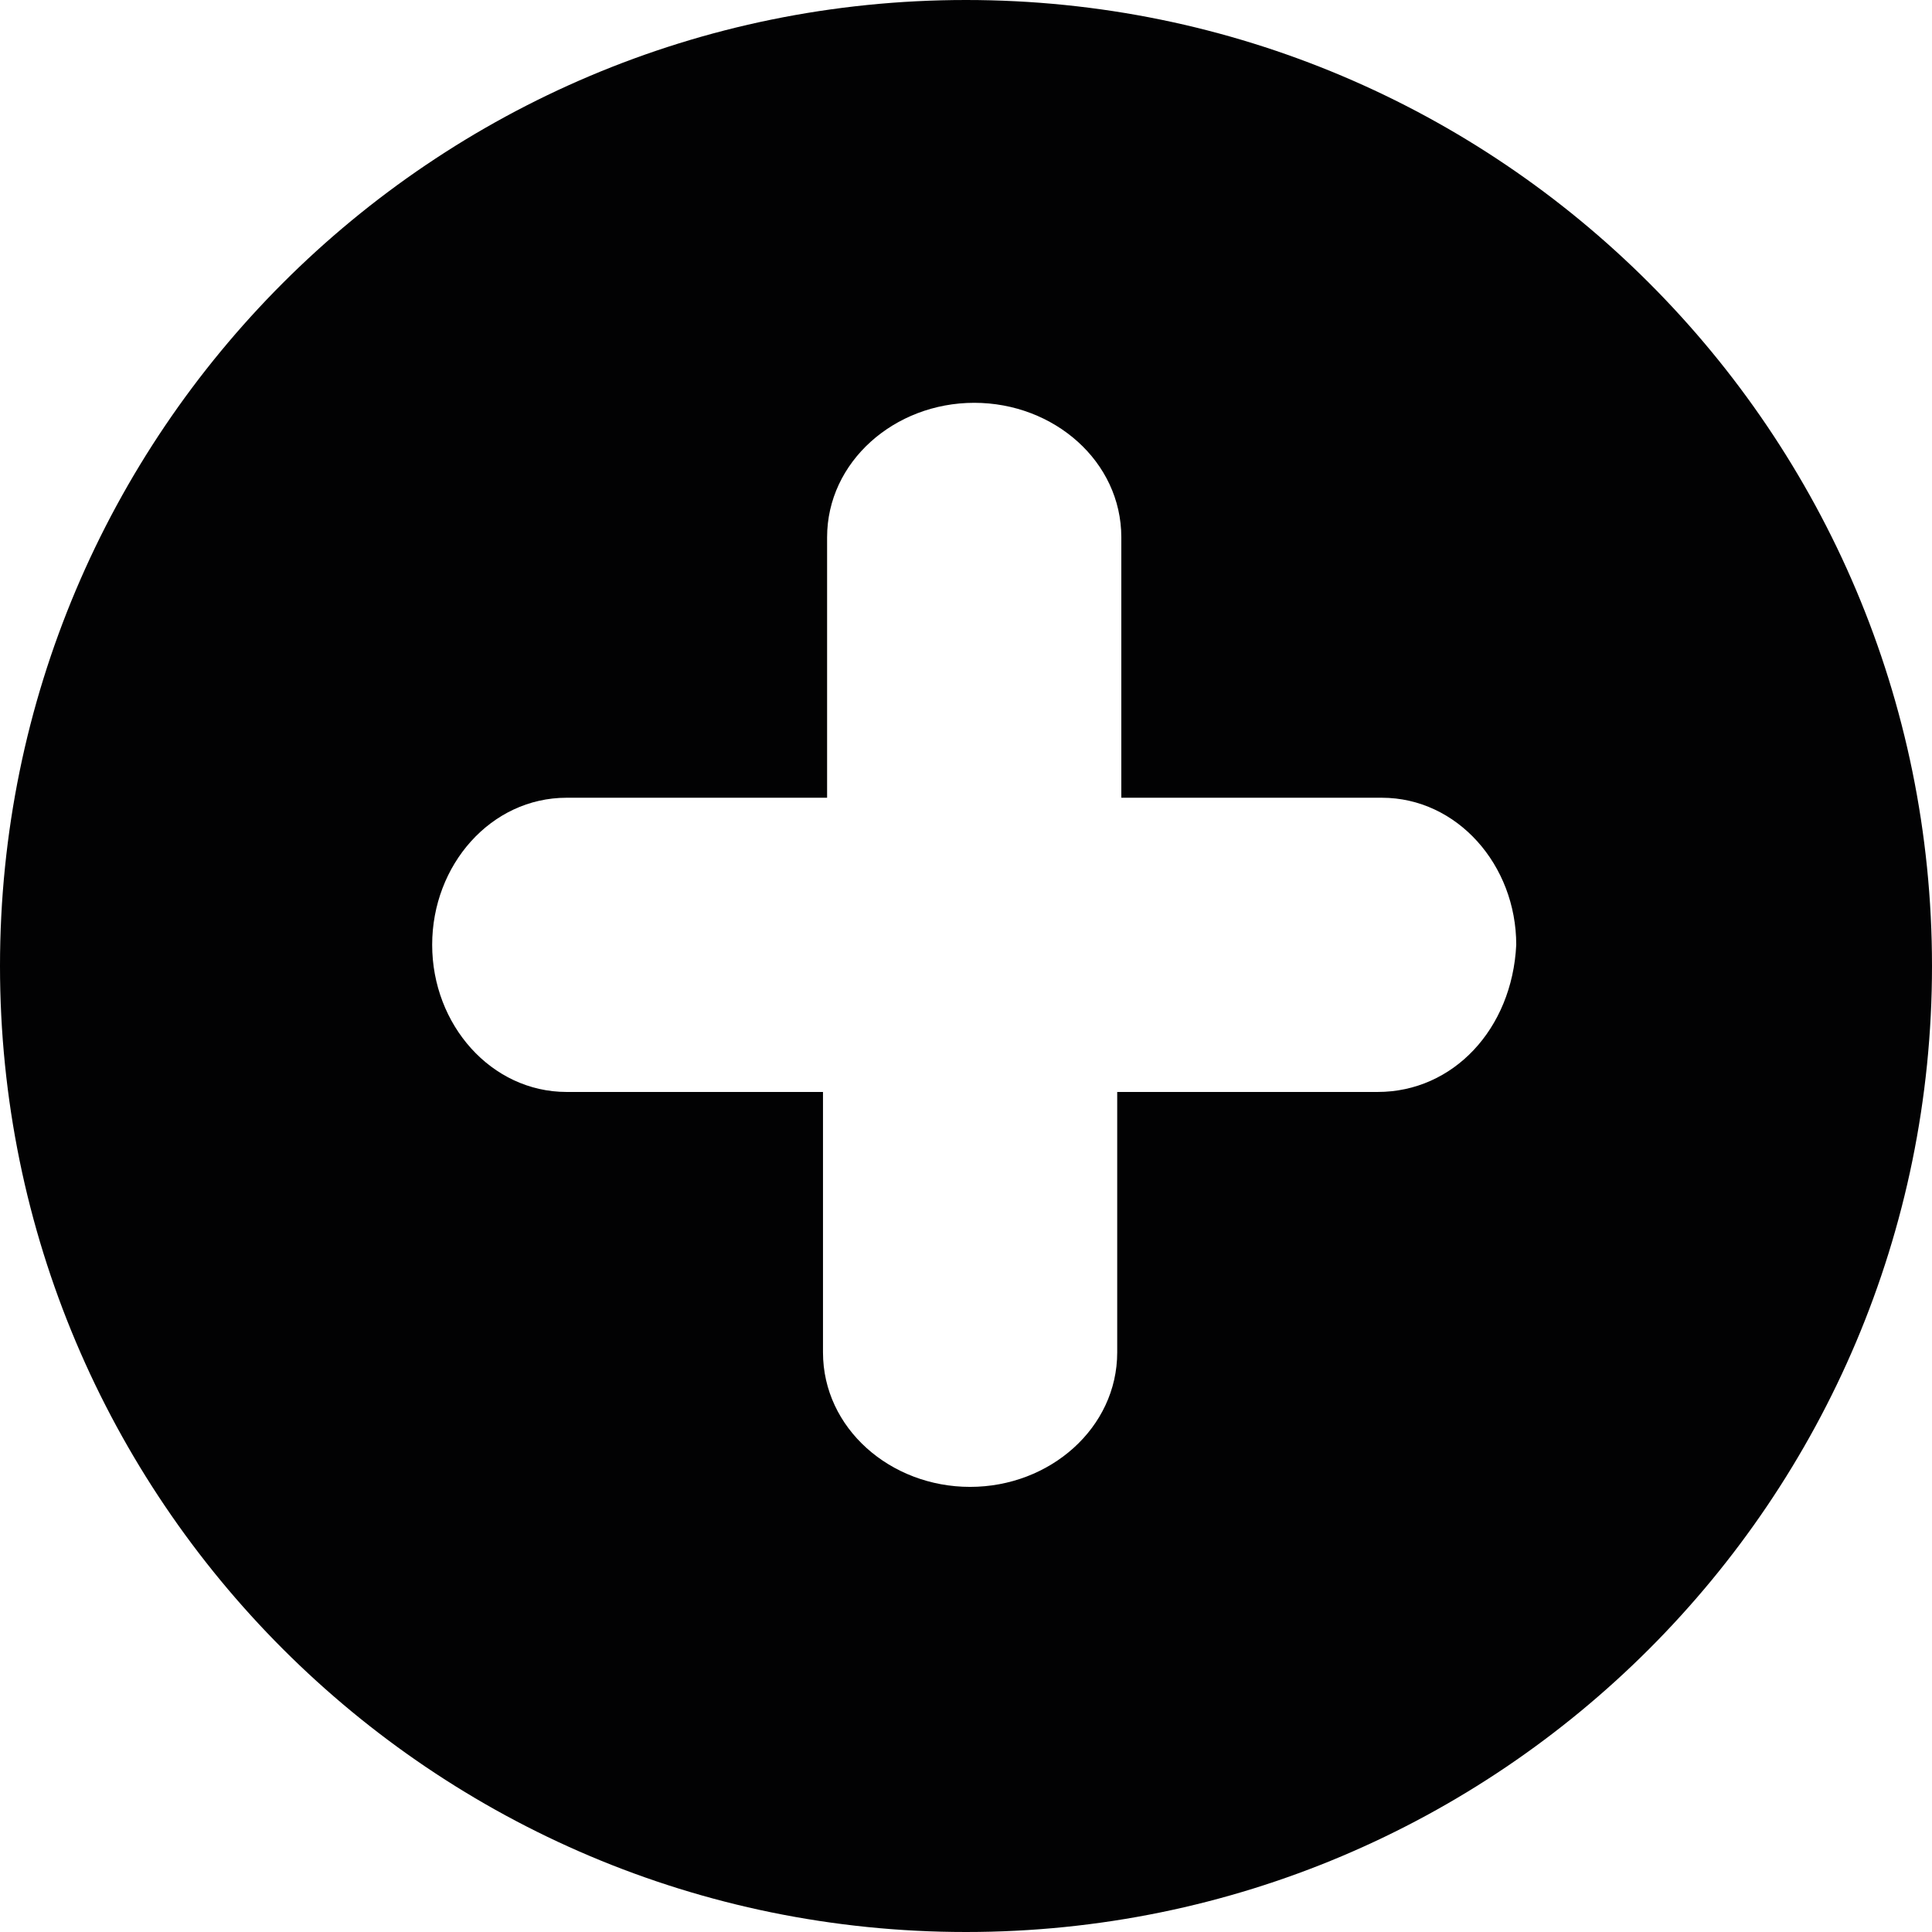 <?xml version="1.0" encoding="utf-8"?>
<!-- Generator: Adobe Illustrator 17.1.0, SVG Export Plug-In . SVG Version: 6.00 Build 0)  -->
<!DOCTYPE svg PUBLIC "-//W3C//DTD SVG 1.1//EN" "http://www.w3.org/Graphics/SVG/1.1/DTD/svg11.dtd">
<svg version="1.1" id="Layer_1" xmlns="http://www.w3.org/2000/svg" xmlns:xlink="http://www.w3.org/1999/xlink" x="0px" y="0px"
	 viewBox="283.5 462.8 612 612" enable-background="new 283.5 462.8 612 612" xml:space="preserve">
<path fill="#020203" d="M589.5,462.8c-169,0-306,137-306,306s137,306,306,306s306-137,306-306C895.5,599.8,758.5,462.8,589.5,462.8z
	 M719.9,808.7h-82.5v82.5c0,23.9-21.3,42.6-46.6,42.6c-25.3,0-46.6-18.6-46.6-42.6v-82.5h-81.2c-23.9,0-42.6-21.3-42.6-46.6
	s18.6-46.6,42.6-46.6h82.5v-82.5c0-23.9,21.3-42.6,46.6-42.6c25.3,0,46.6,18.6,46.6,42.6v82.5h82.5c23.9,0,42.6,21.3,42.6,46.6
	C762.5,788.8,743.8,808.7,719.9,808.7z"/>
</svg>
